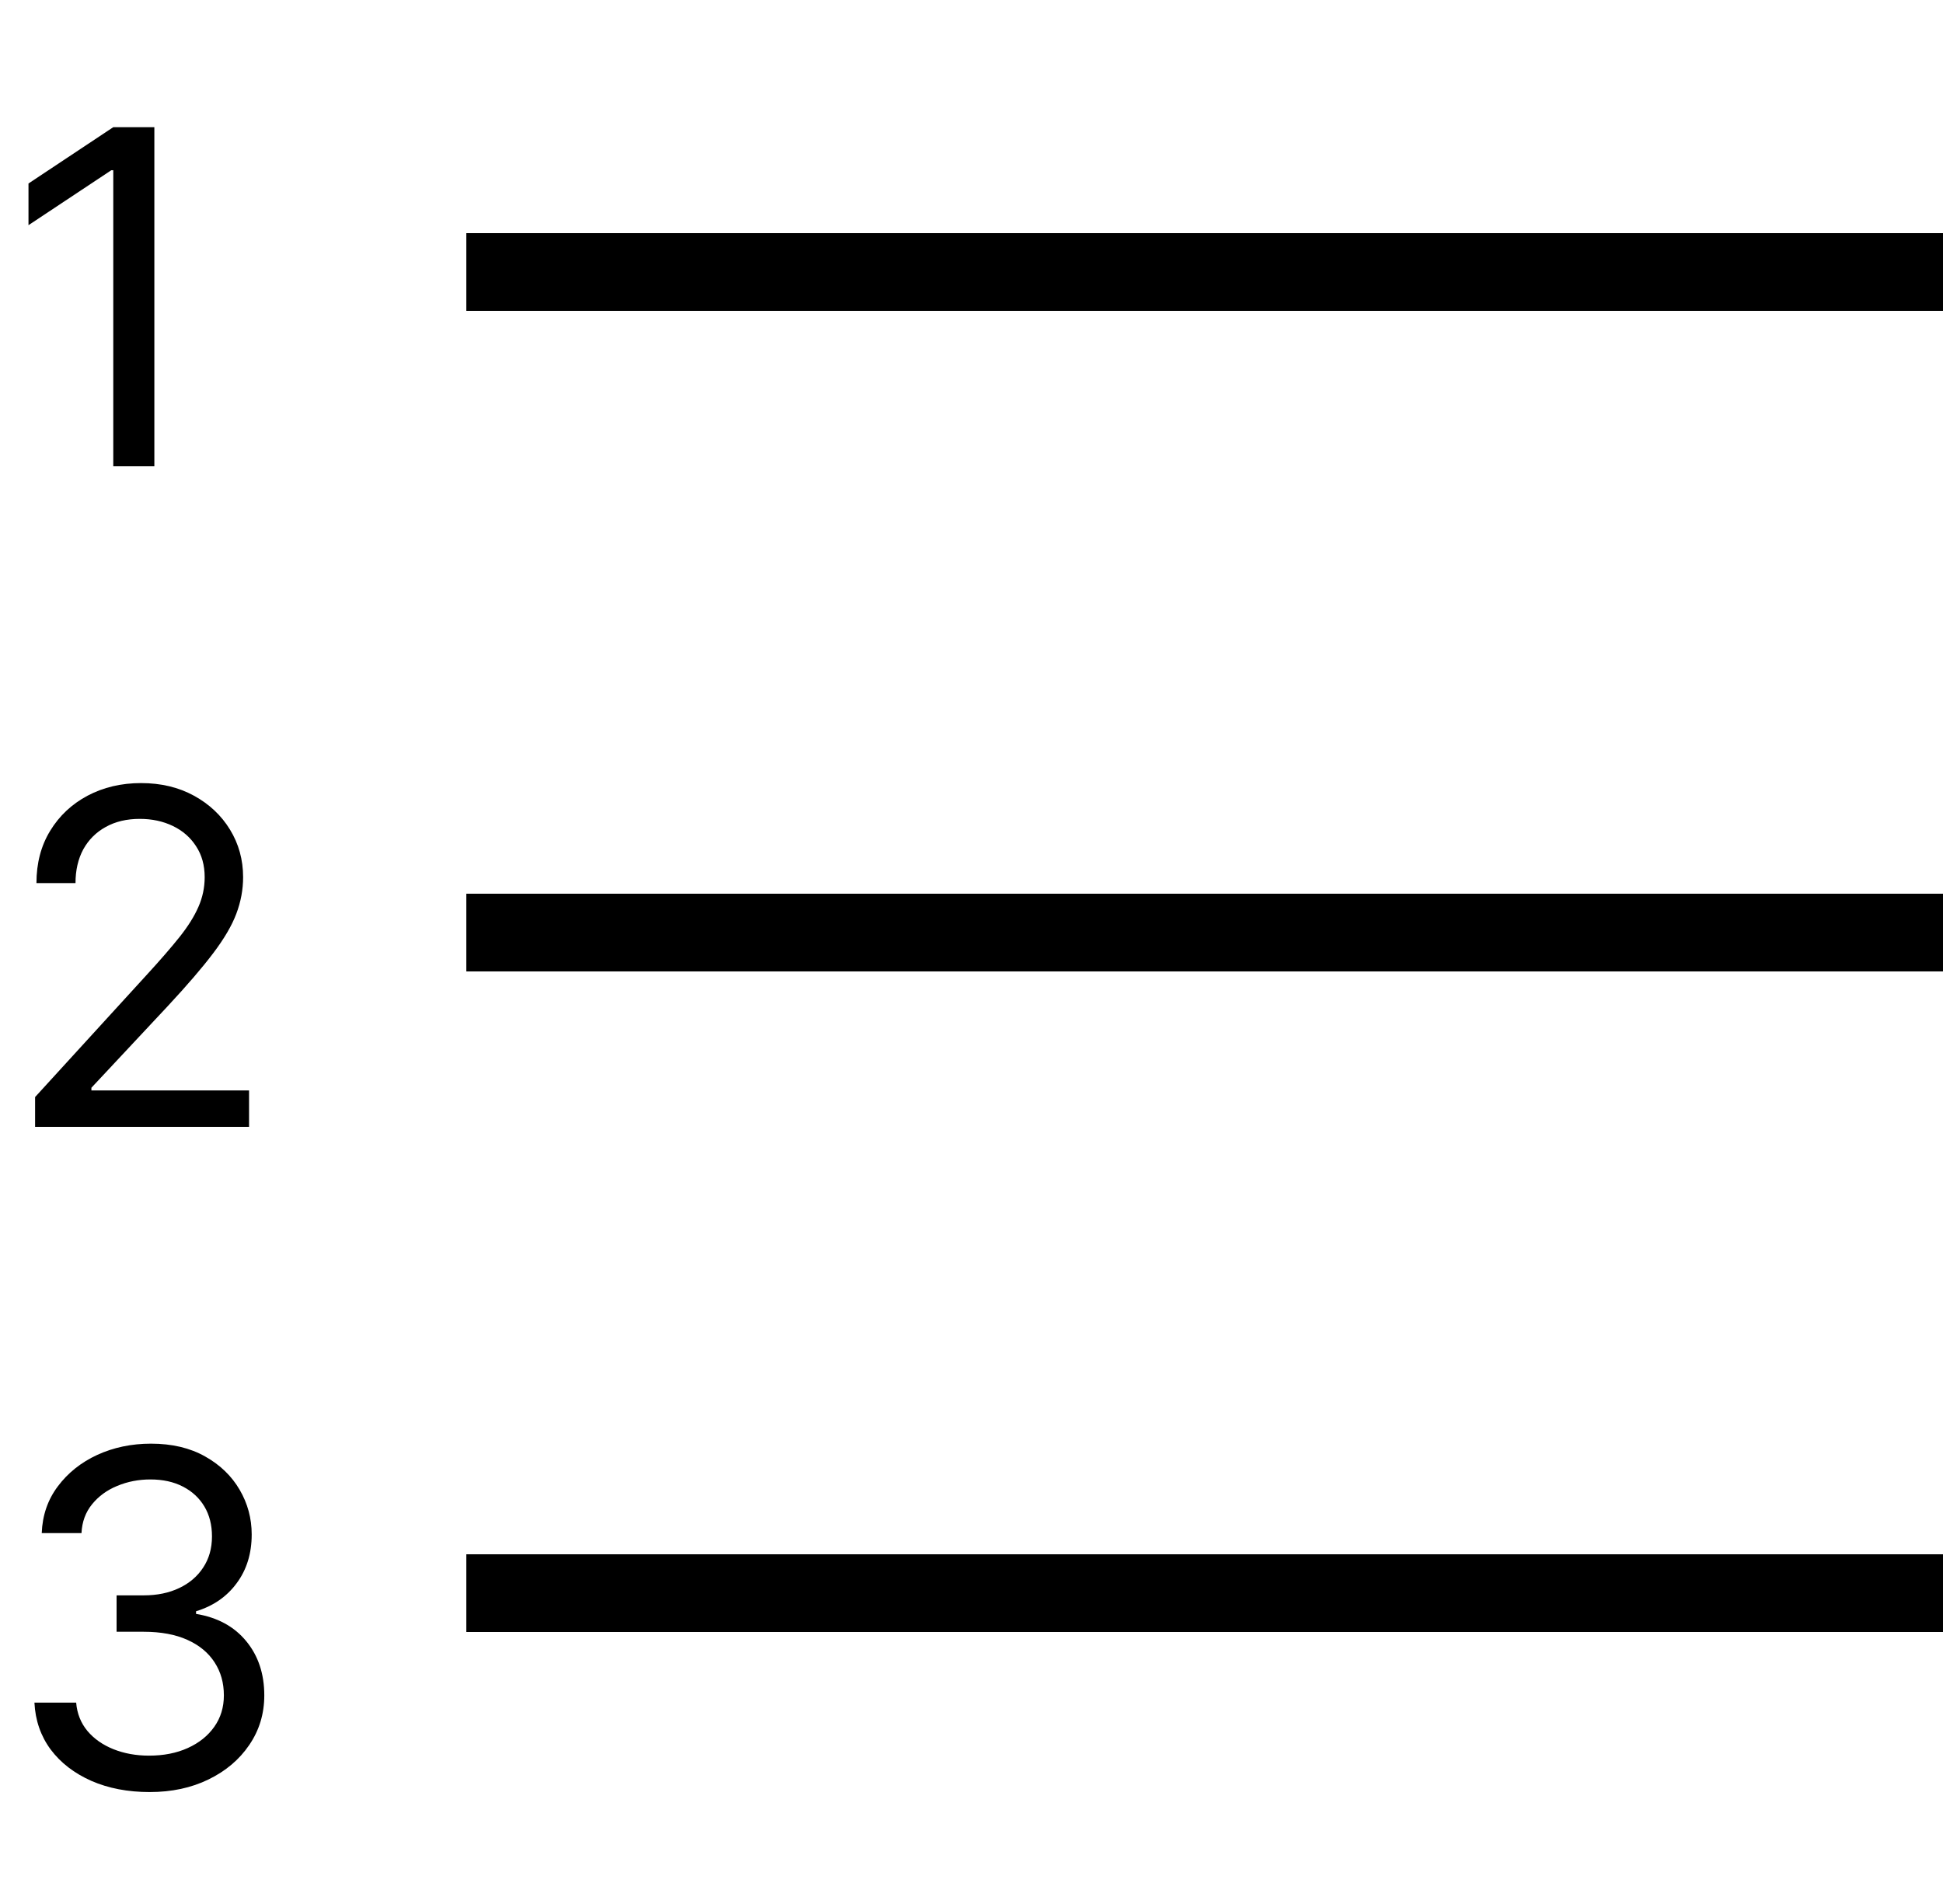 <svg  viewBox="0 0 50 49" fill="none" xmlns="http://www.w3.org/2000/svg">
<path d="M3.972 3.273V12H2.915V4.381H2.864L0.733 5.795V4.722L2.915 3.273H3.972Z" fill="black"/>
<path d="M0.903 29V28.233L3.784 25.079C4.122 24.71 4.401 24.389 4.619 24.116C4.838 23.841 5 23.582 5.105 23.341C5.213 23.097 5.267 22.841 5.267 22.574C5.267 22.267 5.193 22.001 5.045 21.777C4.901 21.553 4.702 21.379 4.449 21.257C4.196 21.135 3.912 21.074 3.597 21.074C3.261 21.074 2.969 21.143 2.719 21.283C2.472 21.419 2.28 21.611 2.143 21.858C2.01 22.105 1.943 22.395 1.943 22.727H0.938C0.938 22.216 1.055 21.767 1.291 21.381C1.527 20.994 1.848 20.693 2.254 20.477C2.663 20.261 3.122 20.153 3.631 20.153C4.142 20.153 4.595 20.261 4.99 20.477C5.385 20.693 5.695 20.984 5.919 21.351C6.143 21.717 6.256 22.125 6.256 22.574C6.256 22.895 6.197 23.209 6.081 23.516C5.967 23.82 5.768 24.159 5.484 24.534C5.203 24.906 4.812 25.361 4.312 25.898L2.352 27.994V28.062H6.409V29H0.903Z" fill="black"/>
<path d="M3.852 46.119C3.29 46.119 2.788 46.023 2.348 45.83C1.911 45.636 1.562 45.368 1.304 45.024C1.048 44.678 0.909 44.276 0.886 43.818H1.96C1.983 44.099 2.08 44.342 2.25 44.547C2.42 44.749 2.643 44.905 2.919 45.016C3.195 45.126 3.5 45.182 3.835 45.182C4.21 45.182 4.543 45.117 4.832 44.986C5.122 44.855 5.349 44.673 5.514 44.44C5.679 44.207 5.761 43.938 5.761 43.631C5.761 43.31 5.682 43.027 5.523 42.783C5.364 42.535 5.131 42.342 4.824 42.203C4.517 42.064 4.142 41.994 3.699 41.994H3V41.057H3.699C4.045 41.057 4.349 40.994 4.611 40.869C4.875 40.744 5.081 40.568 5.229 40.341C5.379 40.114 5.455 39.847 5.455 39.54C5.455 39.244 5.389 38.987 5.259 38.769C5.128 38.55 4.943 38.379 4.705 38.257C4.469 38.135 4.19 38.074 3.869 38.074C3.568 38.074 3.284 38.129 3.017 38.24C2.753 38.348 2.537 38.506 2.369 38.713C2.202 38.918 2.111 39.165 2.097 39.455H1.074C1.091 38.997 1.229 38.597 1.487 38.253C1.746 37.906 2.084 37.636 2.501 37.443C2.922 37.25 3.384 37.153 3.886 37.153C4.426 37.153 4.889 37.263 5.276 37.481C5.662 37.697 5.959 37.983 6.166 38.338C6.374 38.693 6.477 39.077 6.477 39.489C6.477 39.98 6.348 40.399 6.089 40.746C5.834 41.092 5.486 41.332 5.045 41.466V41.534C5.597 41.625 6.027 41.859 6.337 42.237C6.646 42.612 6.801 43.077 6.801 43.631C6.801 44.105 6.672 44.531 6.413 44.909C6.158 45.284 5.808 45.58 5.365 45.795C4.922 46.011 4.418 46.119 3.852 46.119Z" fill="black"/>
<path d="M12 41H50" stroke="black" stroke-width="2"/>
<path d="M12 24H50" stroke="black" stroke-width="2"/>
<path d="M12 7H50" stroke="black" stroke-width="2"/>
</svg>
